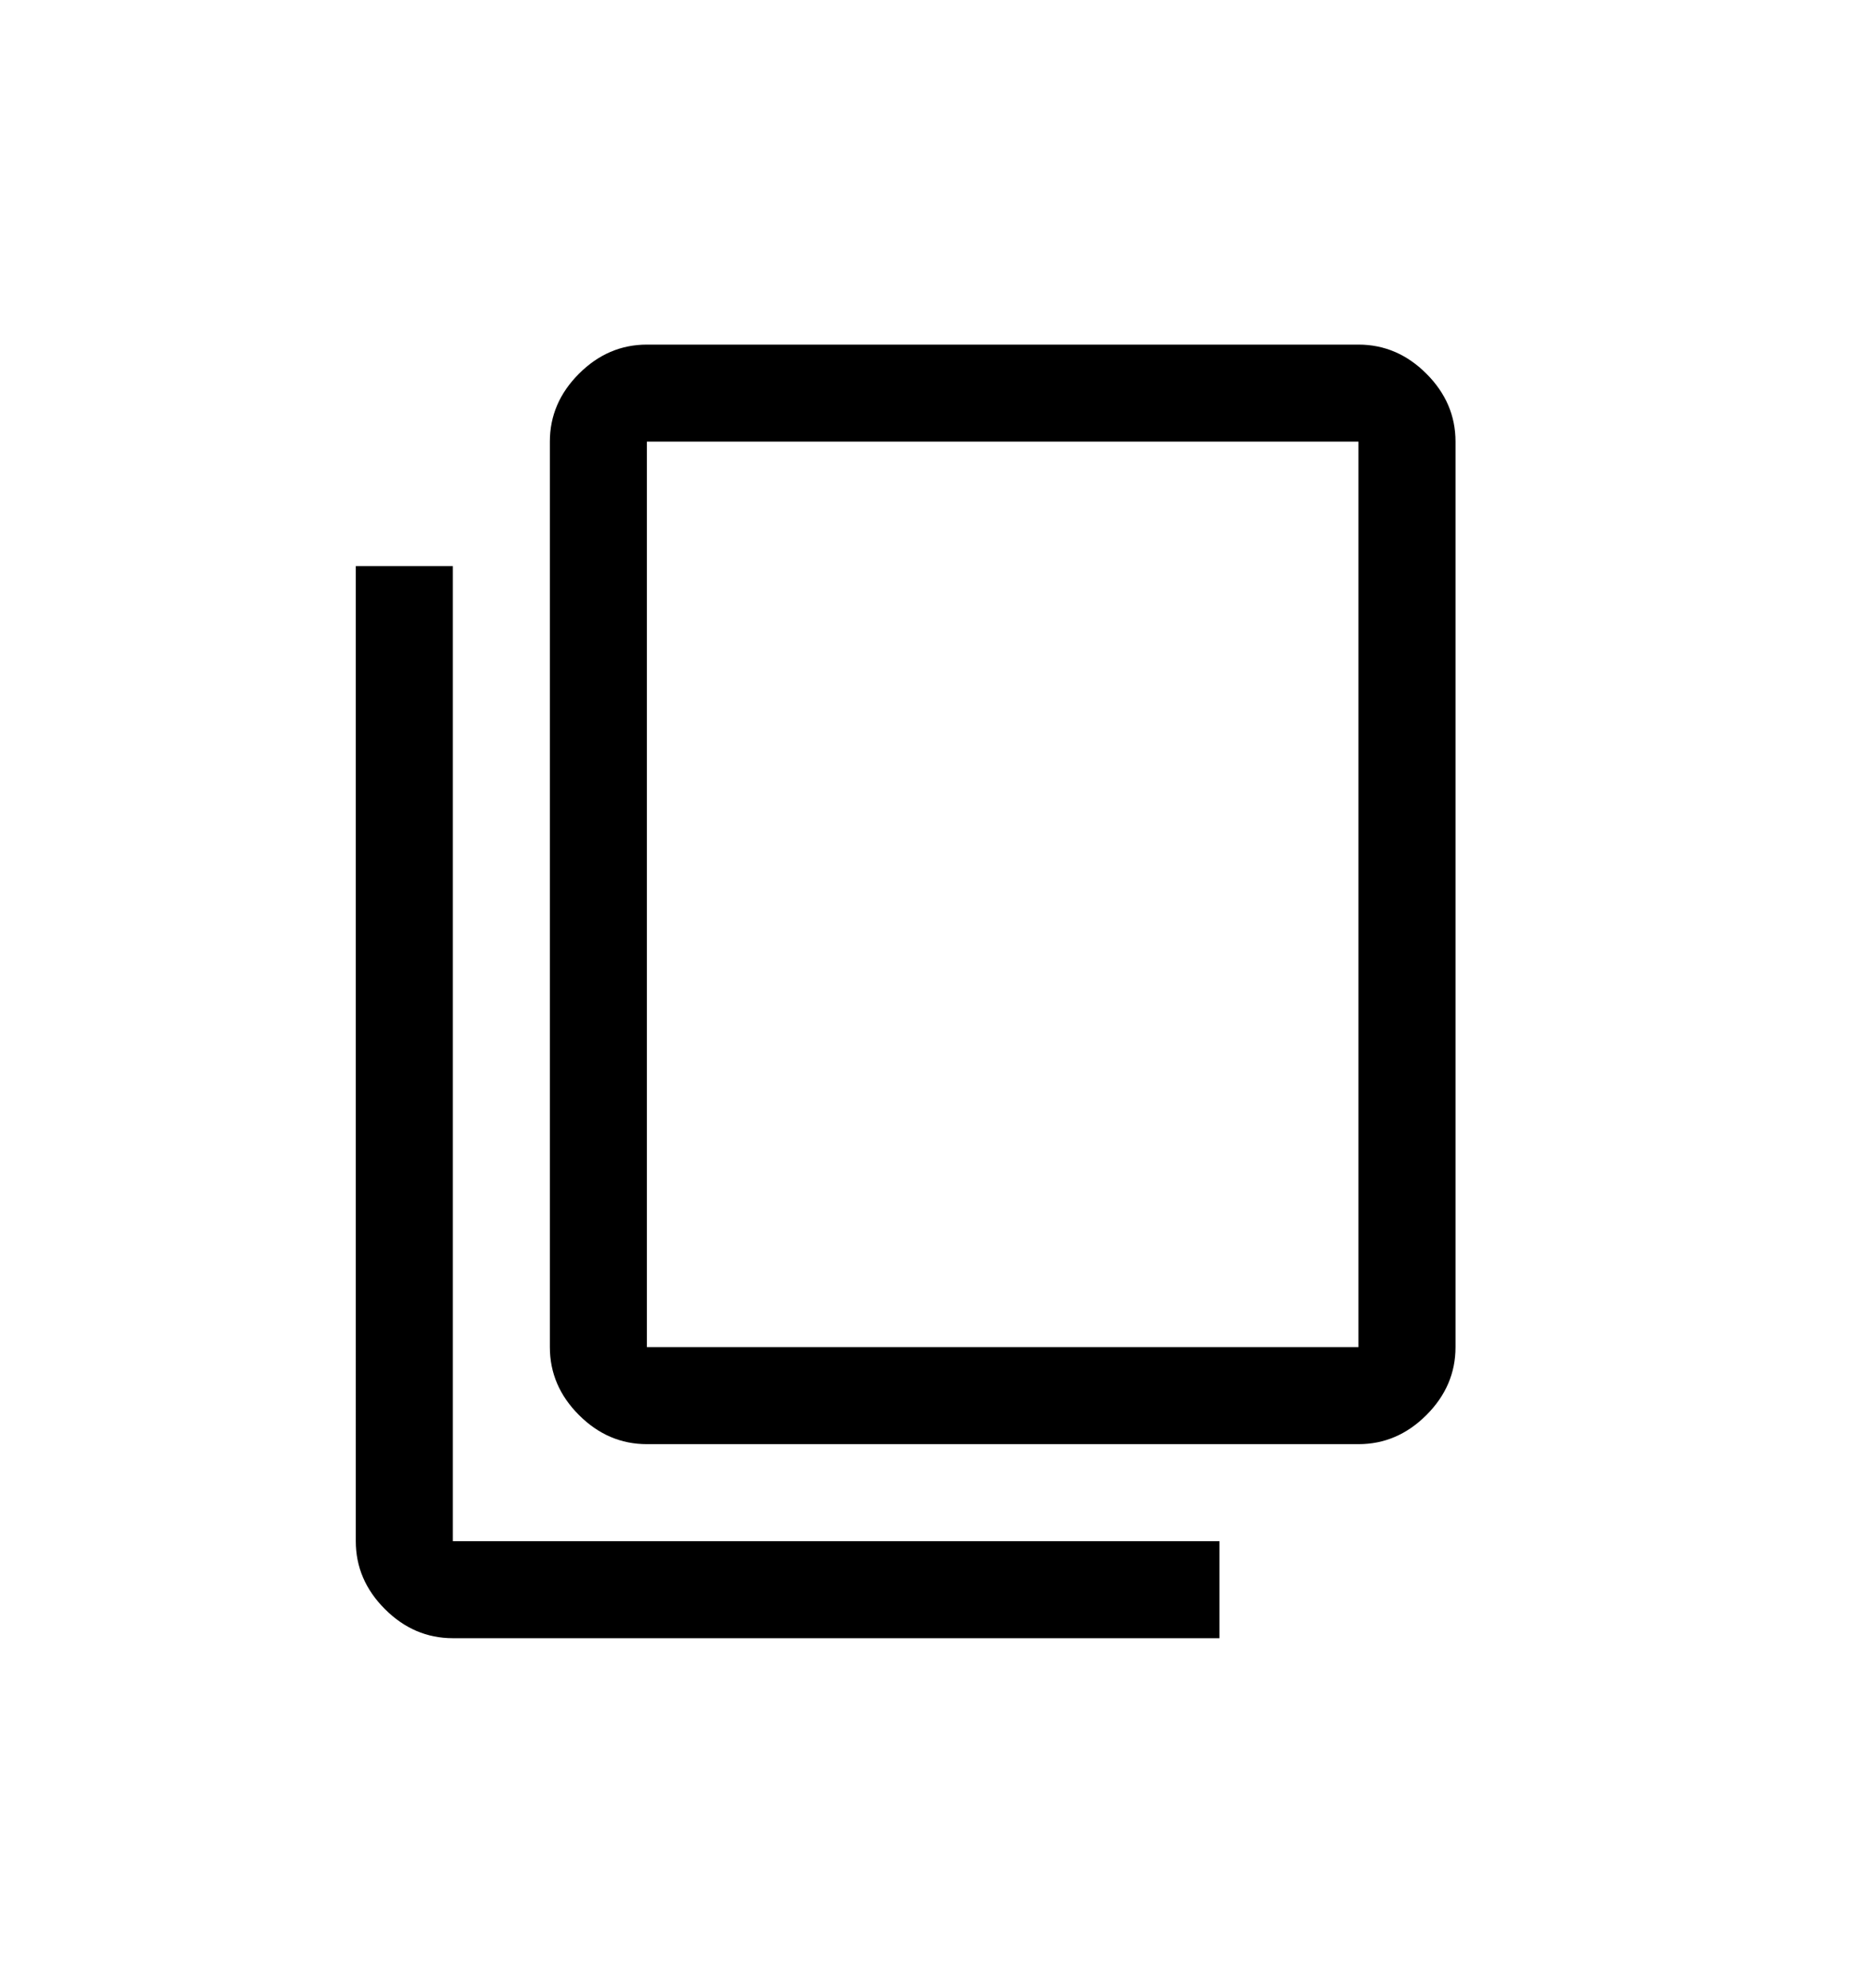 <svg xmlns="http://www.w3.org/2000/svg" height="36" viewBox="-100 -4 1160 1160" width="34">
  <path d="M180 975q-24 0-42-18t-18-42V312h60v603h474v60H180Zm120-120q-24 0-42-18t-18-42V235q0-24 18-42t42-18h440q24 0 42 18t18 42v560q0 24-18 42t-42 18H300Zm0-60h440V235H300v560Zm0 0V235v560Z"/>
</svg>